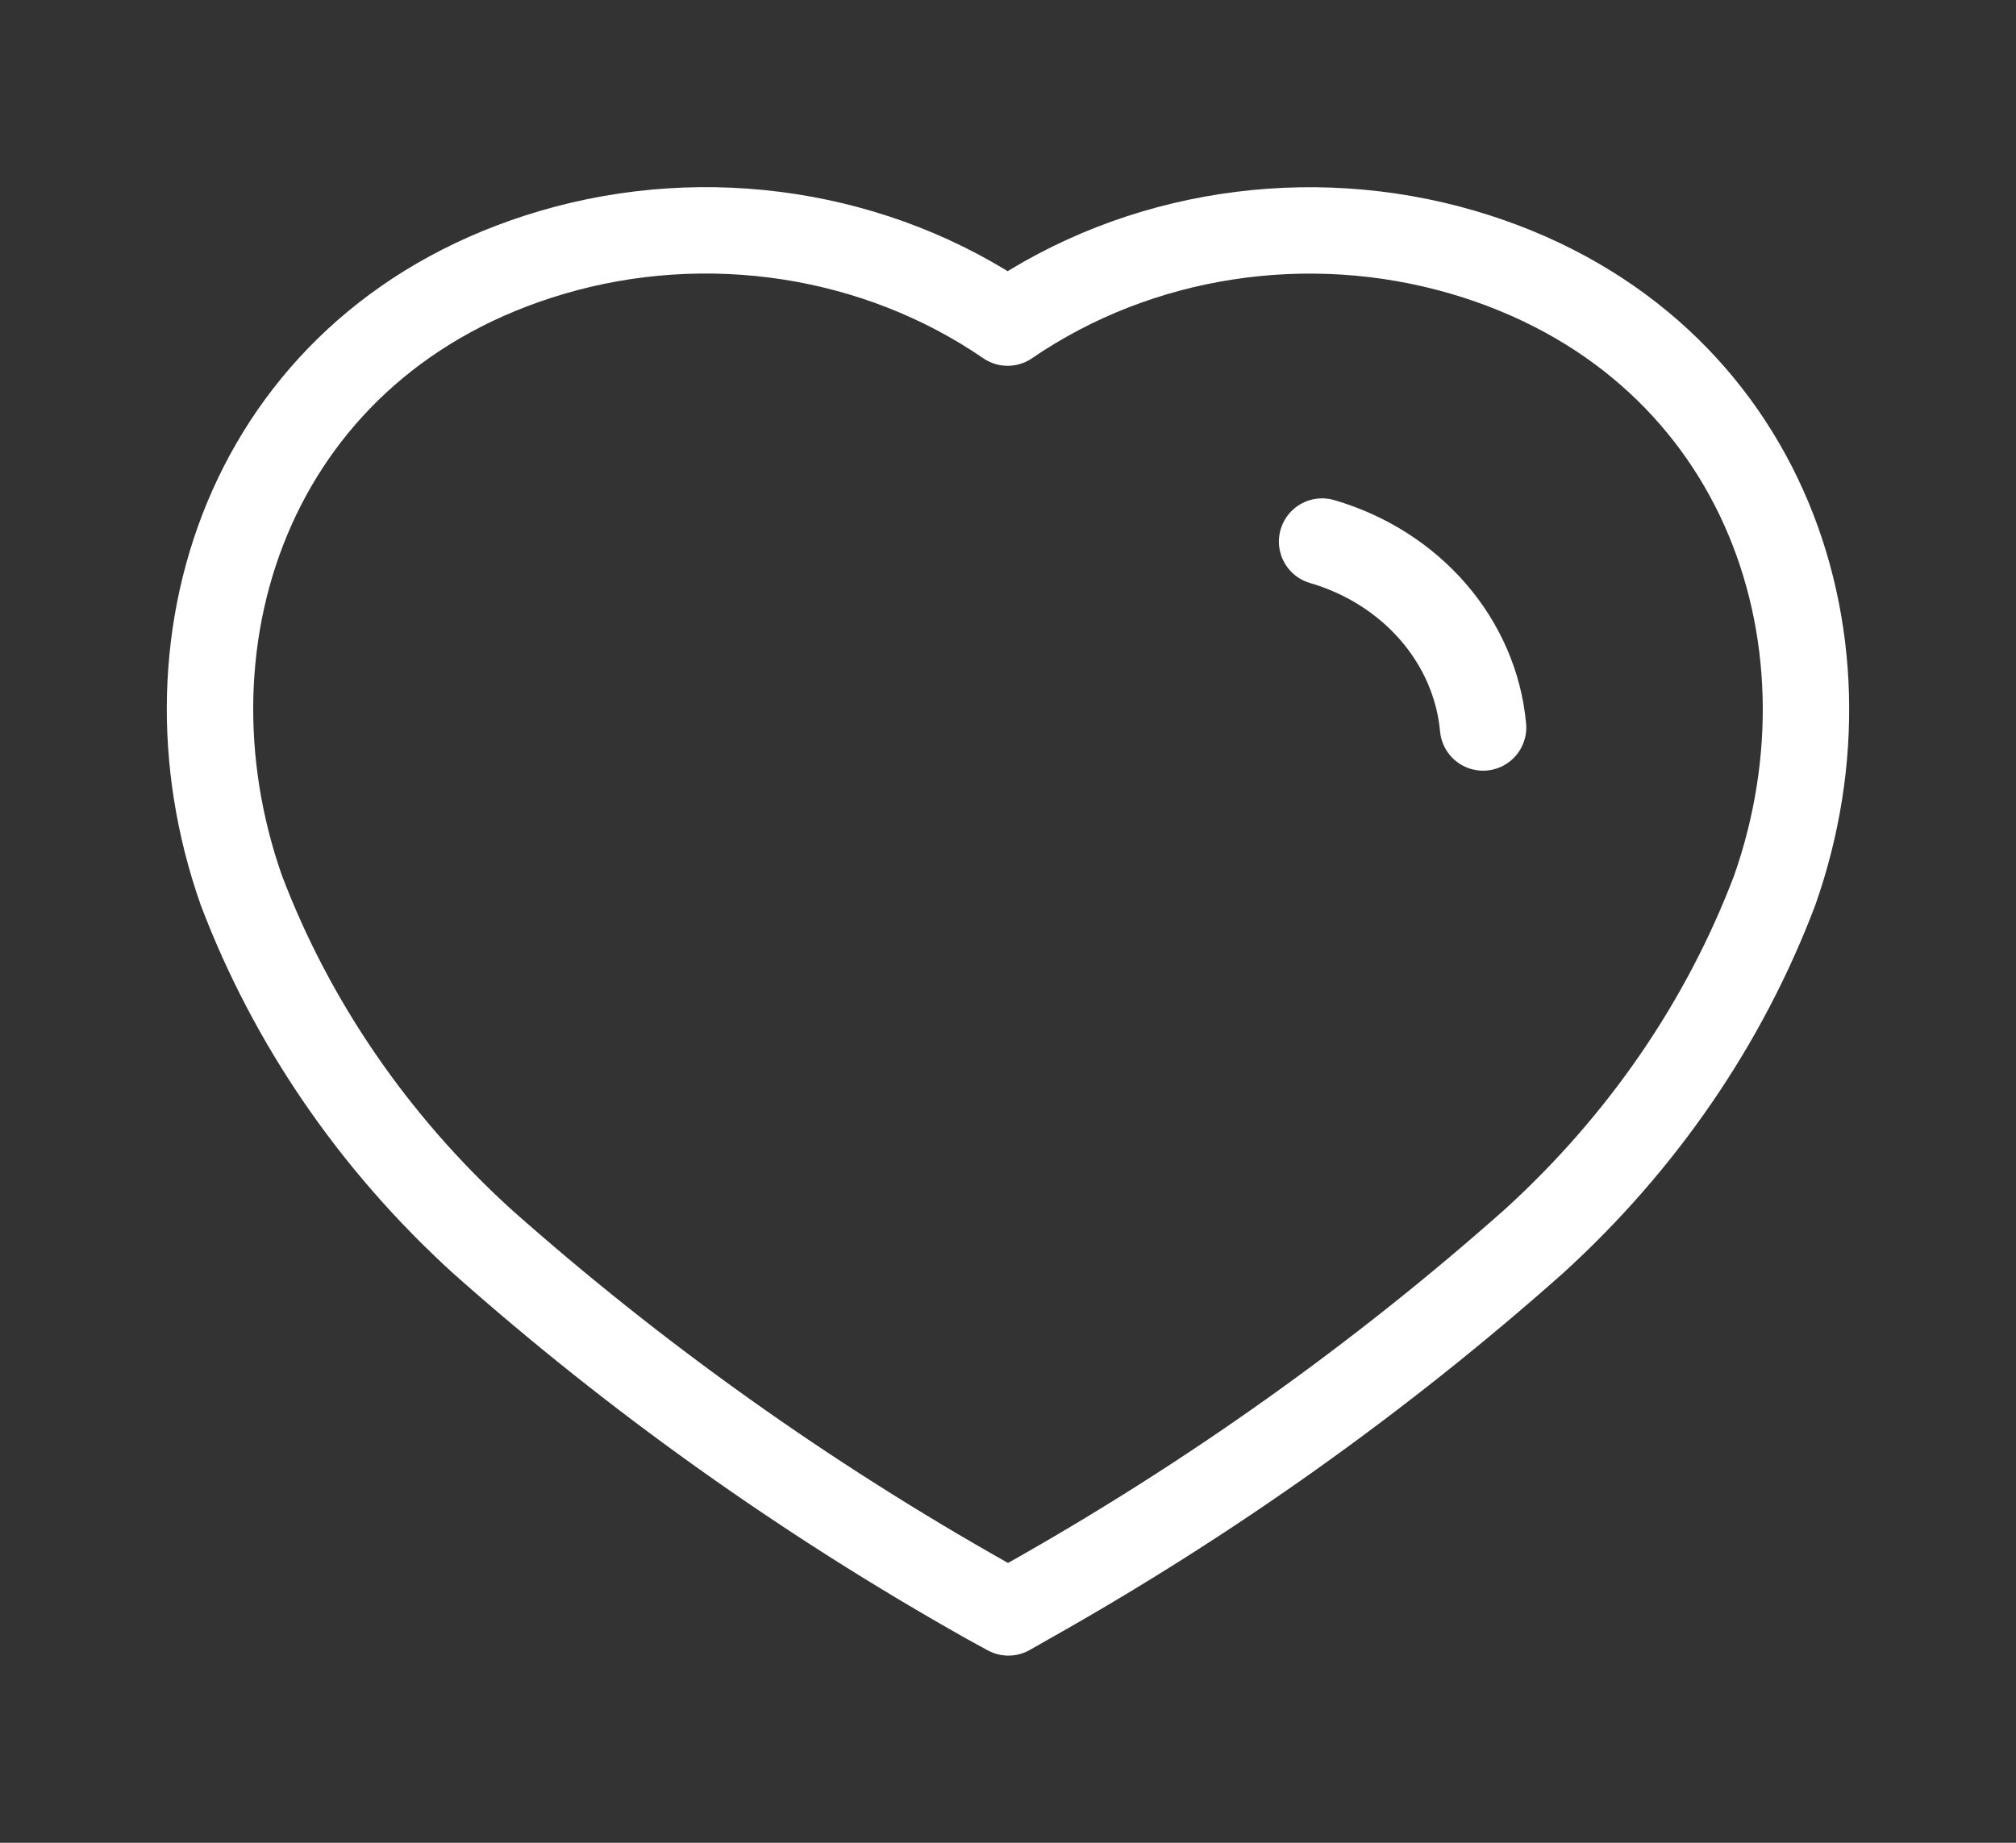 <svg width="35" height="32" viewBox="0 0 35 32" fill="none" xmlns="http://www.w3.org/2000/svg">
<rect x="0" y="0" width="35" height="32" fill="#333333" stroke="none"/>
<path fill-rule="evenodd" clip-rule="evenodd" d="M17.151 27.805C13.986 26.024 11.041 23.927 8.369 21.554C6.491 19.844 5.062 17.76 4.19 15.46C2.621 11 4.453 5.894 9.583 4.383C12.278 3.59 15.222 4.043 17.494 5.602C19.766 4.045 22.709 3.592 25.405 4.383C30.535 5.894 32.381 11 30.811 15.46C29.94 17.76 28.51 19.844 26.632 21.554C23.96 23.927 21.015 26.024 17.85 27.805L17.507 28L17.151 27.805Z" stroke="white" stroke-width="1.5" stroke-linecap="round" stroke-linejoin="round"/>
<path d="M22.953 9.404C24.507 9.858 25.61 11.133 25.748 12.633" stroke="white" stroke-width="1.5" stroke-linecap="round" stroke-linejoin="round"/>
</svg>
